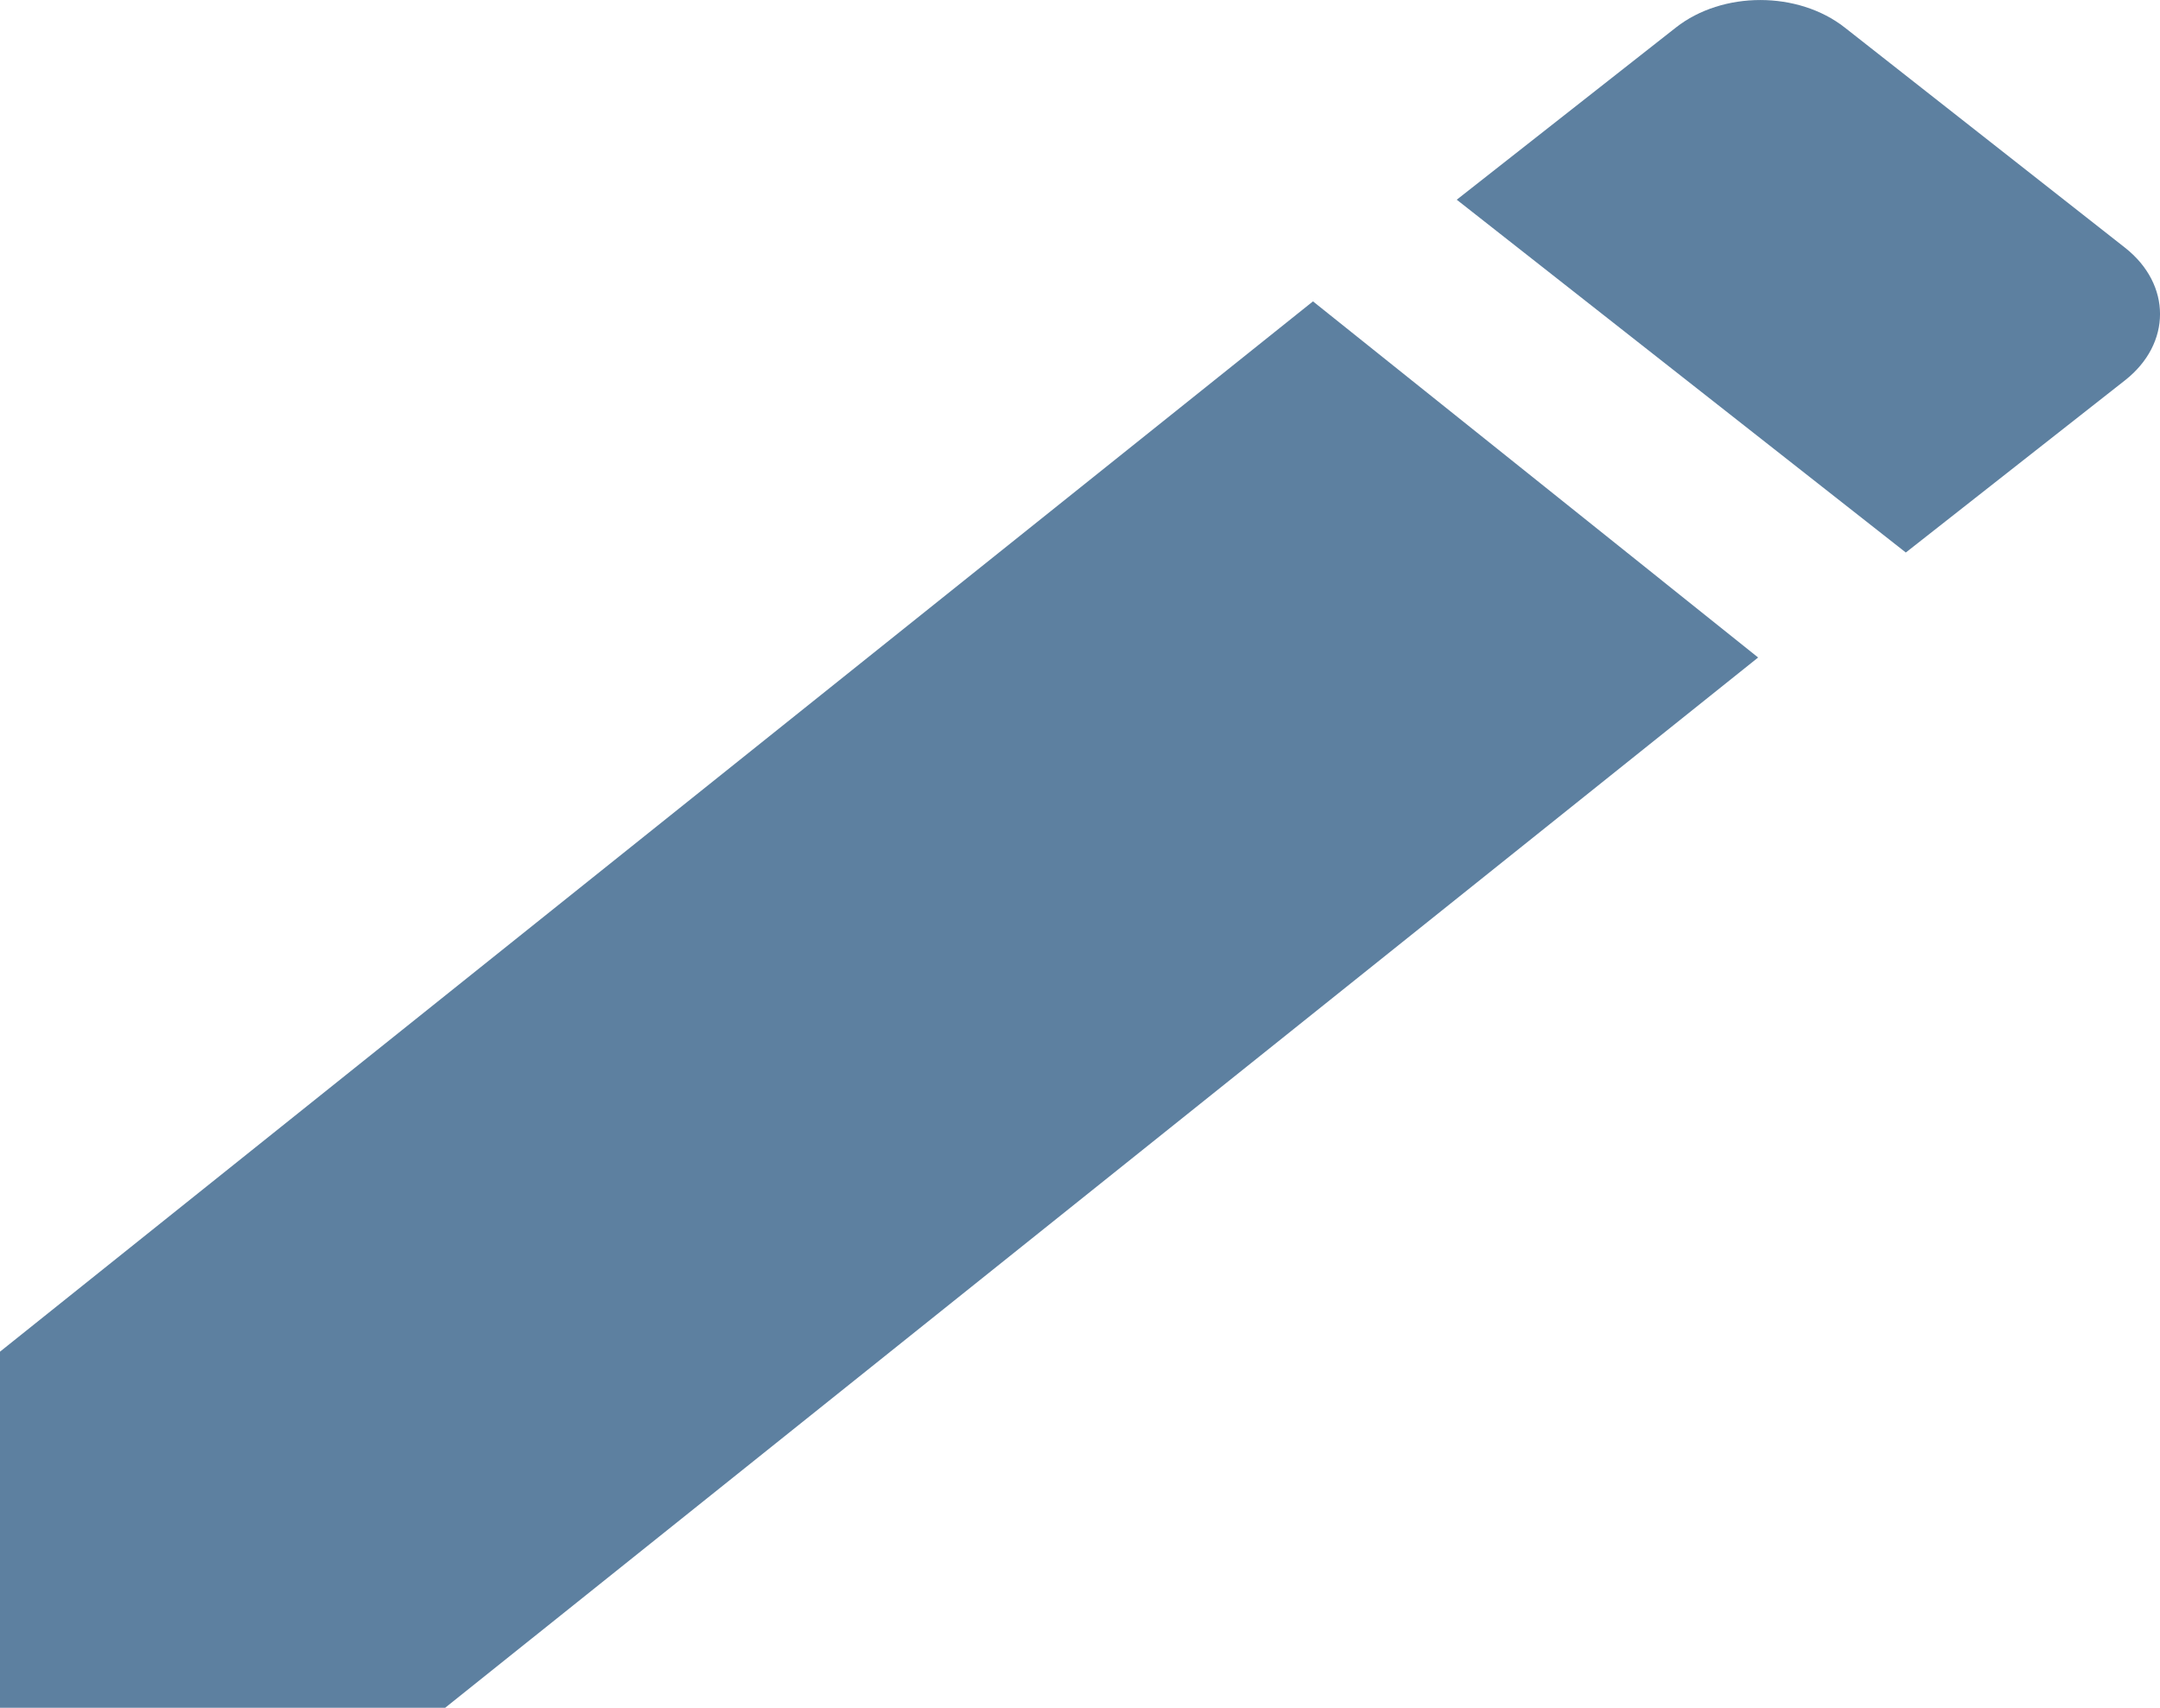 <svg xmlns="http://www.w3.org/2000/svg" width="43" height="34" viewBox="0 0 43 34">
    <path fill="#5D80A0" fill-rule="evenodd" d="M0 26.91V34h8.862L35 13.09 26.138 6 0 26.91zM42.303 7.572c.93-.73.93-1.91 0-2.641L36.724.548c-.93-.73-2.432-.73-3.361 0L29 3.976 37.94 11l4.363-3.428z"/>
</svg>
